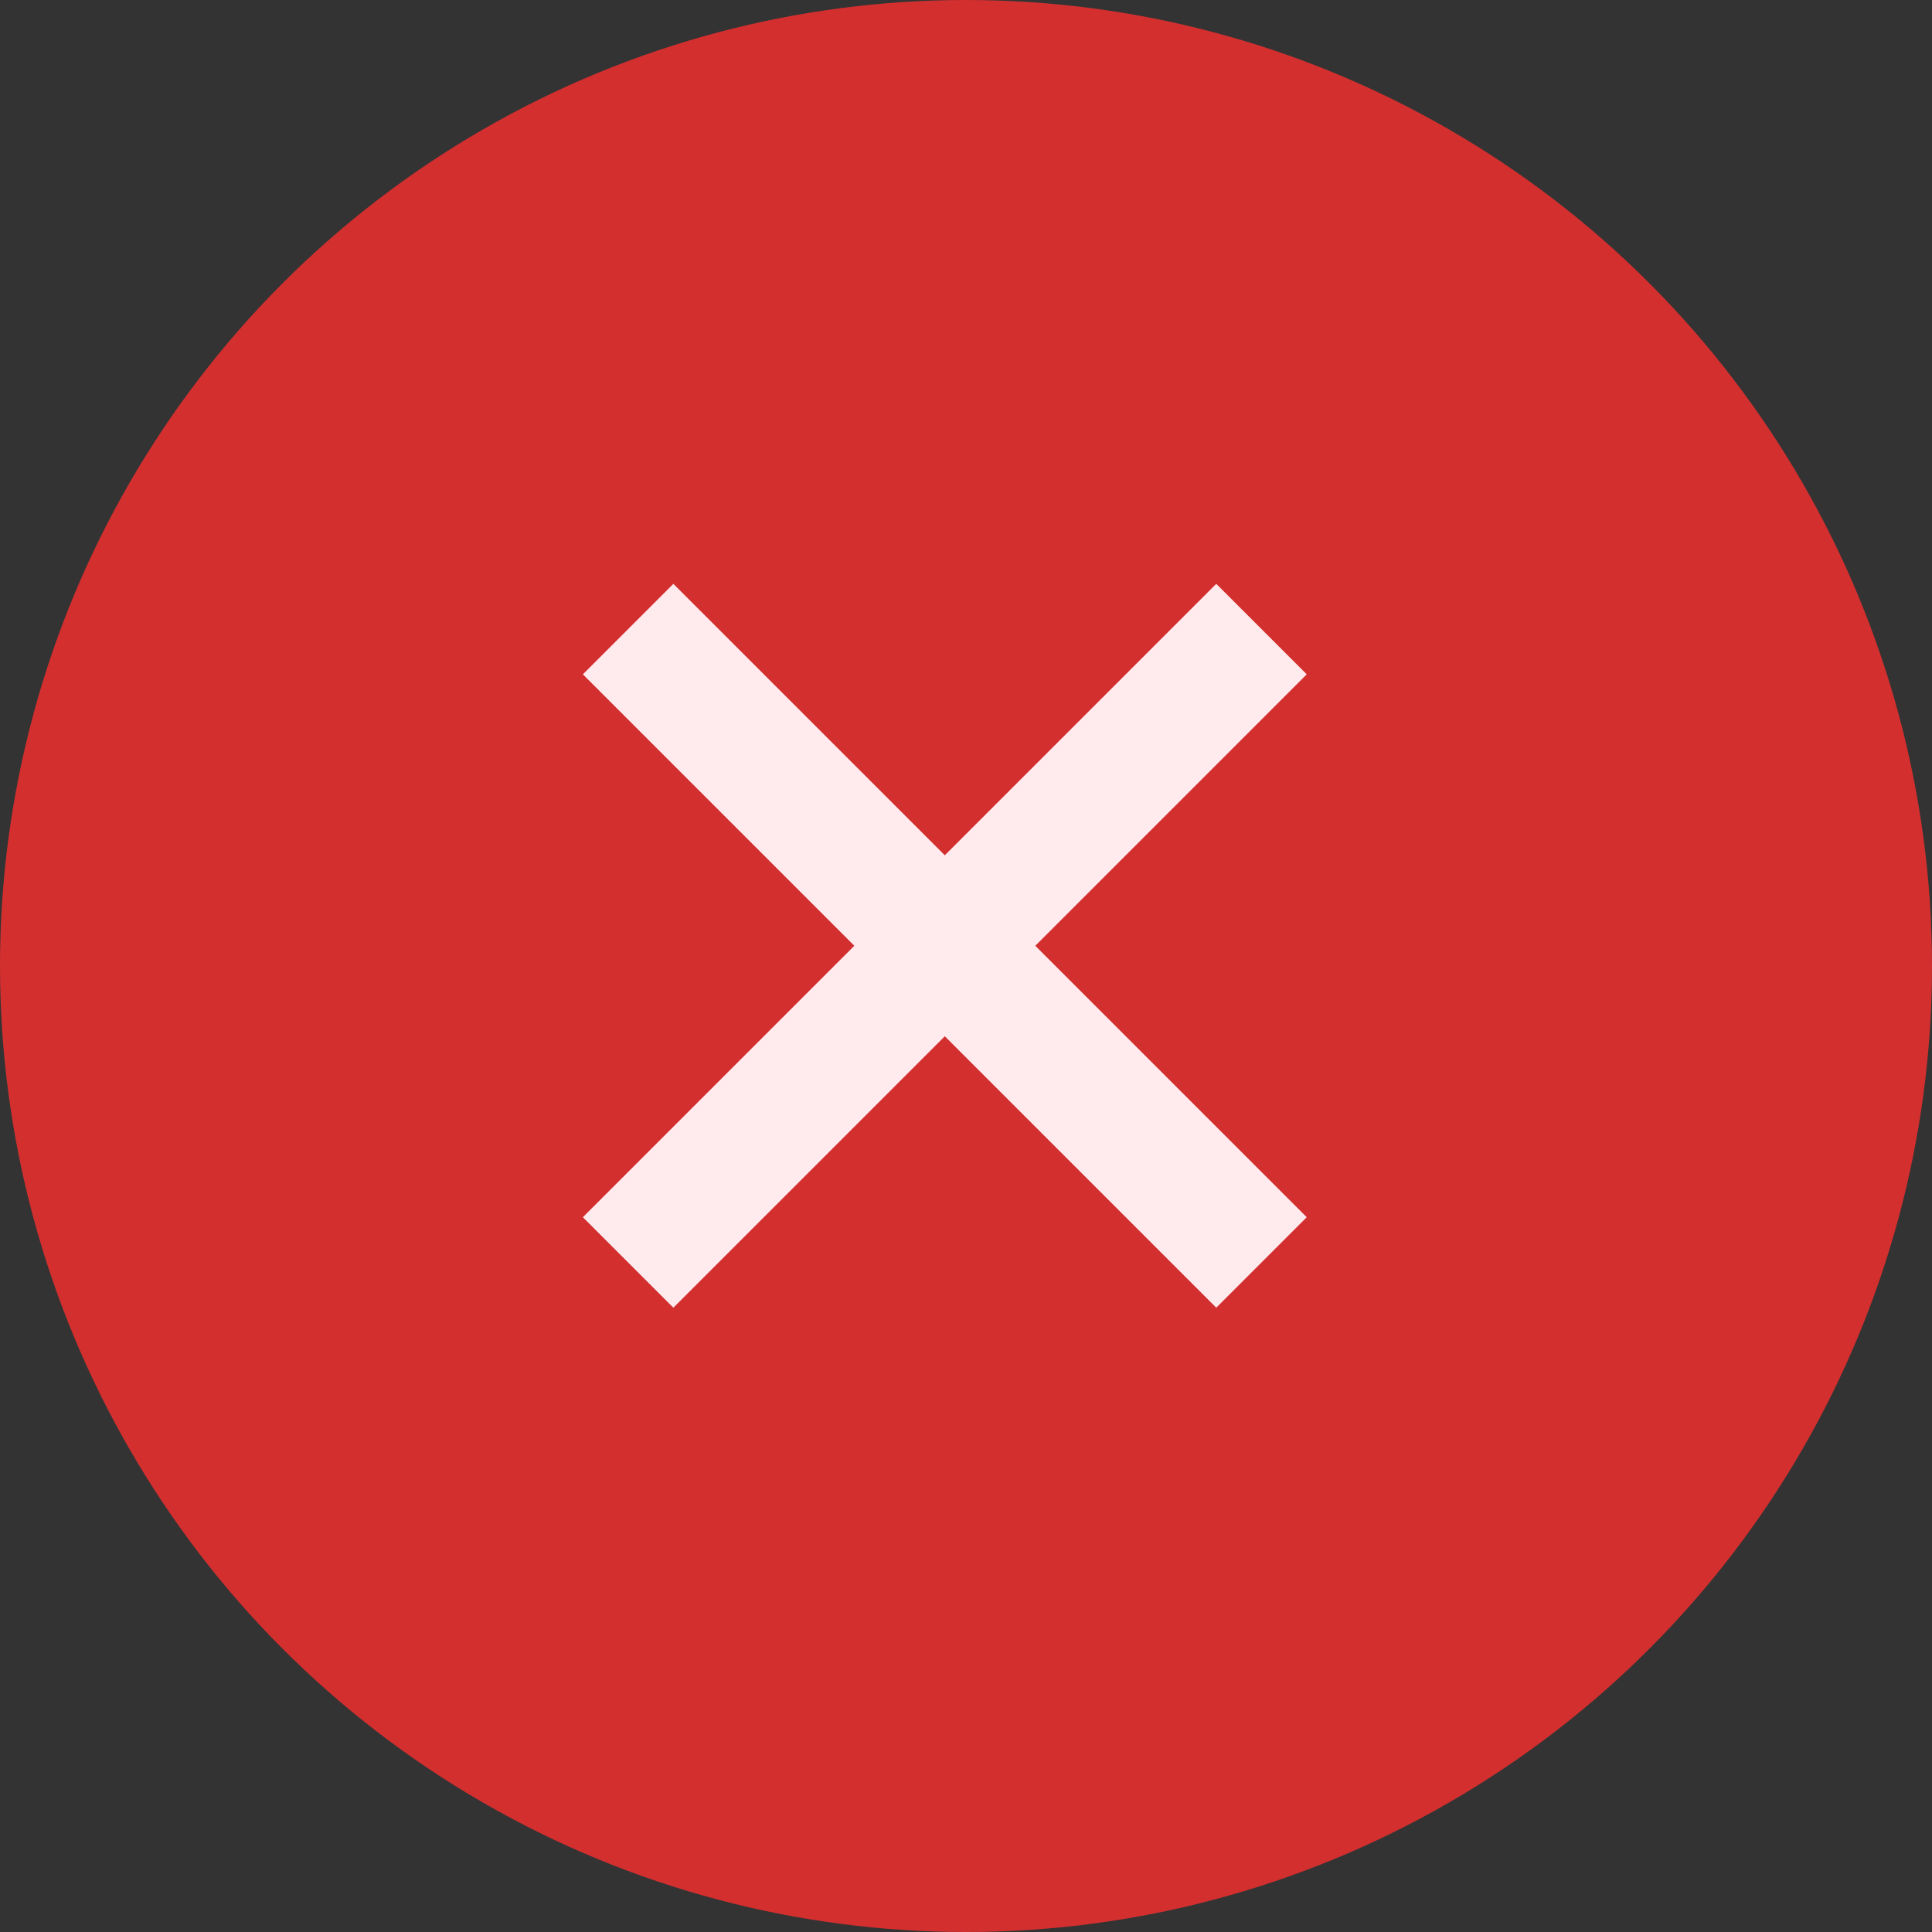 <?xml version="1.0" encoding="UTF-8" standalone="no"?>
<!-- Created with Inkscape (http://www.inkscape.org/) -->

<svg
   xmlns:dc="http://purl.org/dc/elements/1.1/"
   xmlns:cc="http://creativecommons.org/ns#"
   xmlns:rdf="http://www.w3.org/1999/02/22-rdf-syntax-ns#"
   xmlns:svg="http://www.w3.org/2000/svg"
   xmlns="http://www.w3.org/2000/svg"
   xmlns:sodipodi="http://sodipodi.sourceforge.net/DTD/sodipodi-0.dtd"
   xmlns:inkscape="http://www.inkscape.org/namespaces/inkscape"
   width="48"
   height="48"
   viewBox="0 0 48 48"
   id="svg4142"
   version="1.1"
   inkscape:version="0.91 r13725"
   sodipodi:docname="close-window-active.svg">
  <rect x="0" y="0" width="48" height="48" fill="#333333" stroke="none"/>
  <defs
     id="defs4144" />
  <sodipodi:namedview
     id="base"
     pagecolor="#ffffff"
     bordercolor="#666666"
     borderopacity="1.0"
     inkscape:pageopacity="0.0"
     inkscape:pageshadow="2"
     inkscape:zoom="11.2"
     inkscape:cx="-5.0009599"
     inkscape:cy="22.054145"
     inkscape:document-units="px"
     inkscape:current-layer="layer1"
     showgrid="false"
     inkscape:window-width="1600"
     inkscape:window-height="837"
     inkscape:window-x="0"
     inkscape:window-y="27"
     inkscape:window-maximized="1"
     units="px" />
  <g
     inkscape:label="Layer 1"
     inkscape:groupmode="layer"
     id="layer1"
     transform="translate(0,-1004.362)">
    <circle
       style="opacity:1;fill:#d32f2f;fill-opacity:1;stroke:none;stroke-opacity:1"
       id="path4690"
       cx="24"
       cy="1028.362"
       r="24" />
    <g
       id="g5248"
       transform="matrix(0.562,-0.562,0.562,0.562,-567.954,463.408)"
       style="fill:#ffebee;fill-opacity:1">
      <rect
         y="1014.362"
         x="22"
         height="28"
         width="4"
         id="rect5231"
         style="opacity:1;fill:#ffebee;fill-opacity:1;stroke:none;stroke-opacity:1" />
      <rect
         transform="matrix(0,1,-1,0,0,0)"
         y="-38"
         x="1026.362"
         height="28"
         width="4"
         id="rect5231-4"
         style="opacity:1;fill:#ffebee;fill-opacity:1;stroke:none;stroke-opacity:1" />
    </g>
  </g>
</svg>
